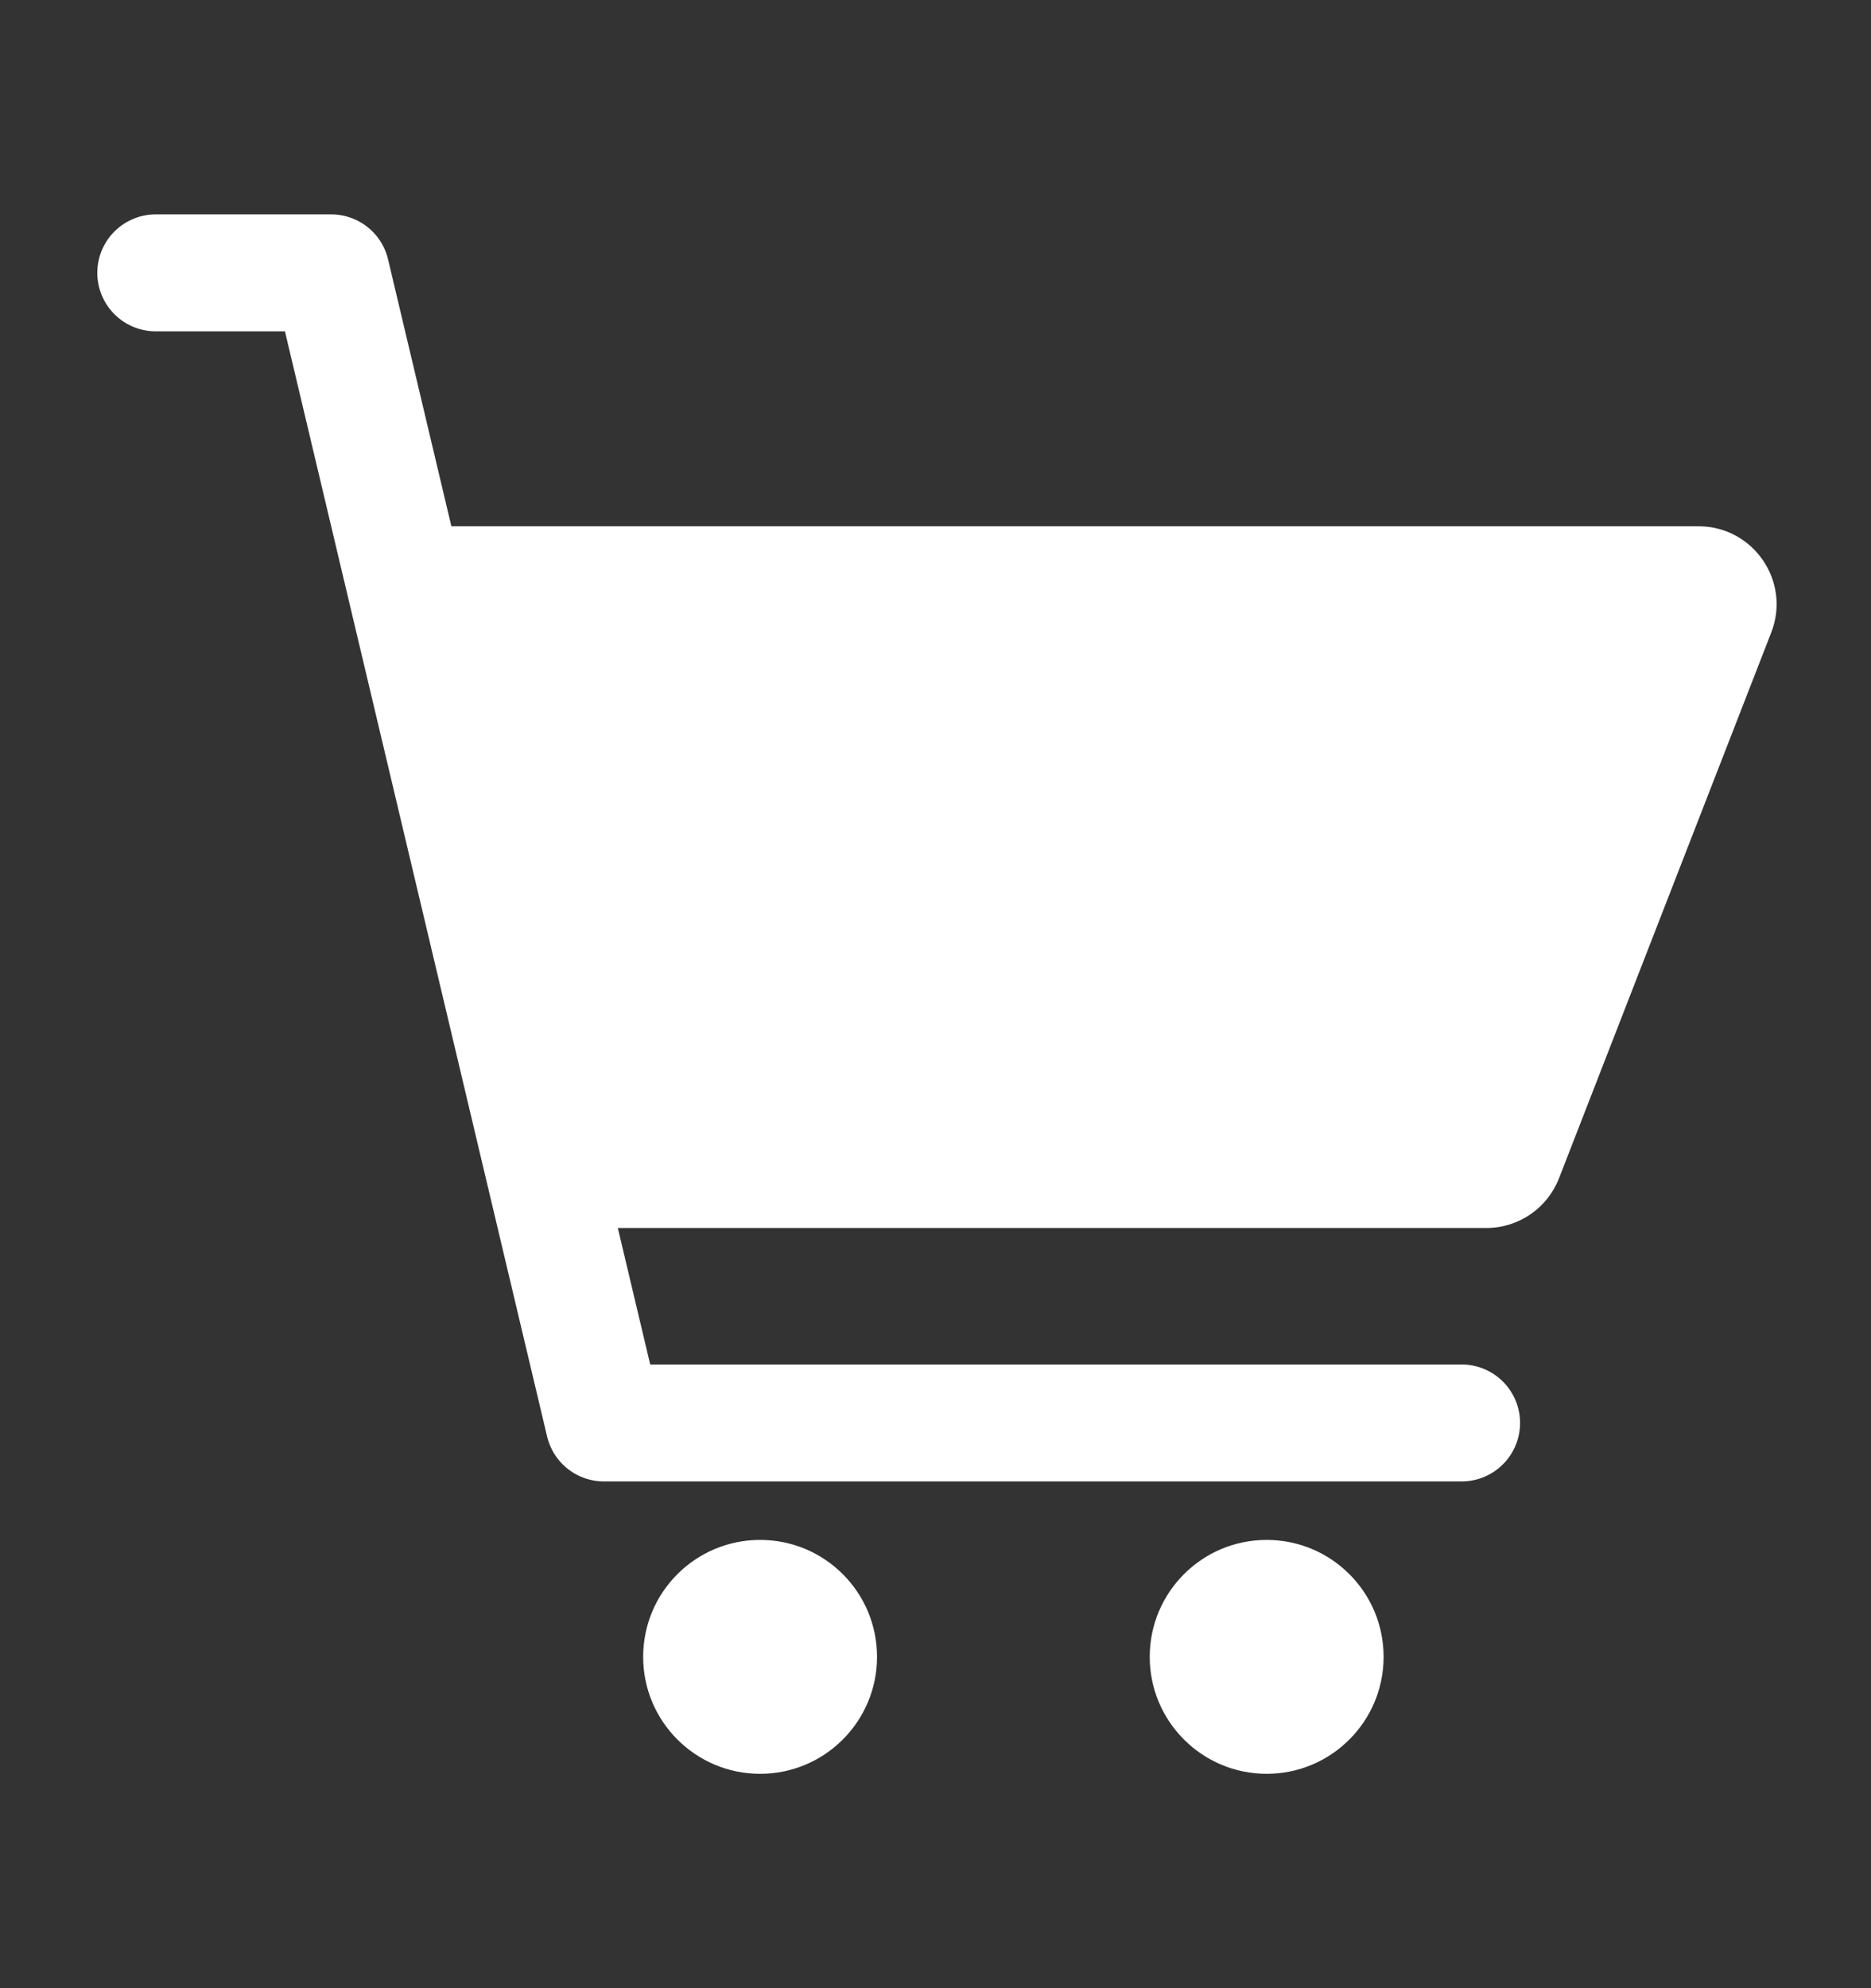 <svg width="16" height="17" viewBox="0 0 16 17" fill="none" xmlns="http://www.w3.org/2000/svg">
<rect x="0" y="0" width="16" height="17" fill="#333333" stroke="none"/>
<path d="M1.332 2.333H2.832L5.165 12.167H12.499" stroke="white" stroke-linecap="round" stroke-linejoin="round"/>
<path d="M6.5 15.167C7.052 15.167 7.5 14.719 7.5 14.167C7.5 13.614 7.052 13.167 6.5 13.167C5.948 13.167 5.5 13.614 5.5 14.167C5.5 14.719 5.948 15.167 6.5 15.167Z" fill="white"/>
<path d="M10.832 15.167C11.384 15.167 11.832 14.719 11.832 14.167C11.832 13.614 11.384 13.167 10.832 13.167C10.28 13.167 9.832 13.614 9.832 14.167C9.832 14.719 10.28 15.167 10.832 15.167Z" fill="white"/>
<path d="M3.5 4.5H14.525C14.994 4.5 15.317 4.971 15.147 5.408L13.332 10.075C13.232 10.331 12.986 10.5 12.711 10.5H4.833L3.5 4.5Z" fill="white"/>
</svg>
